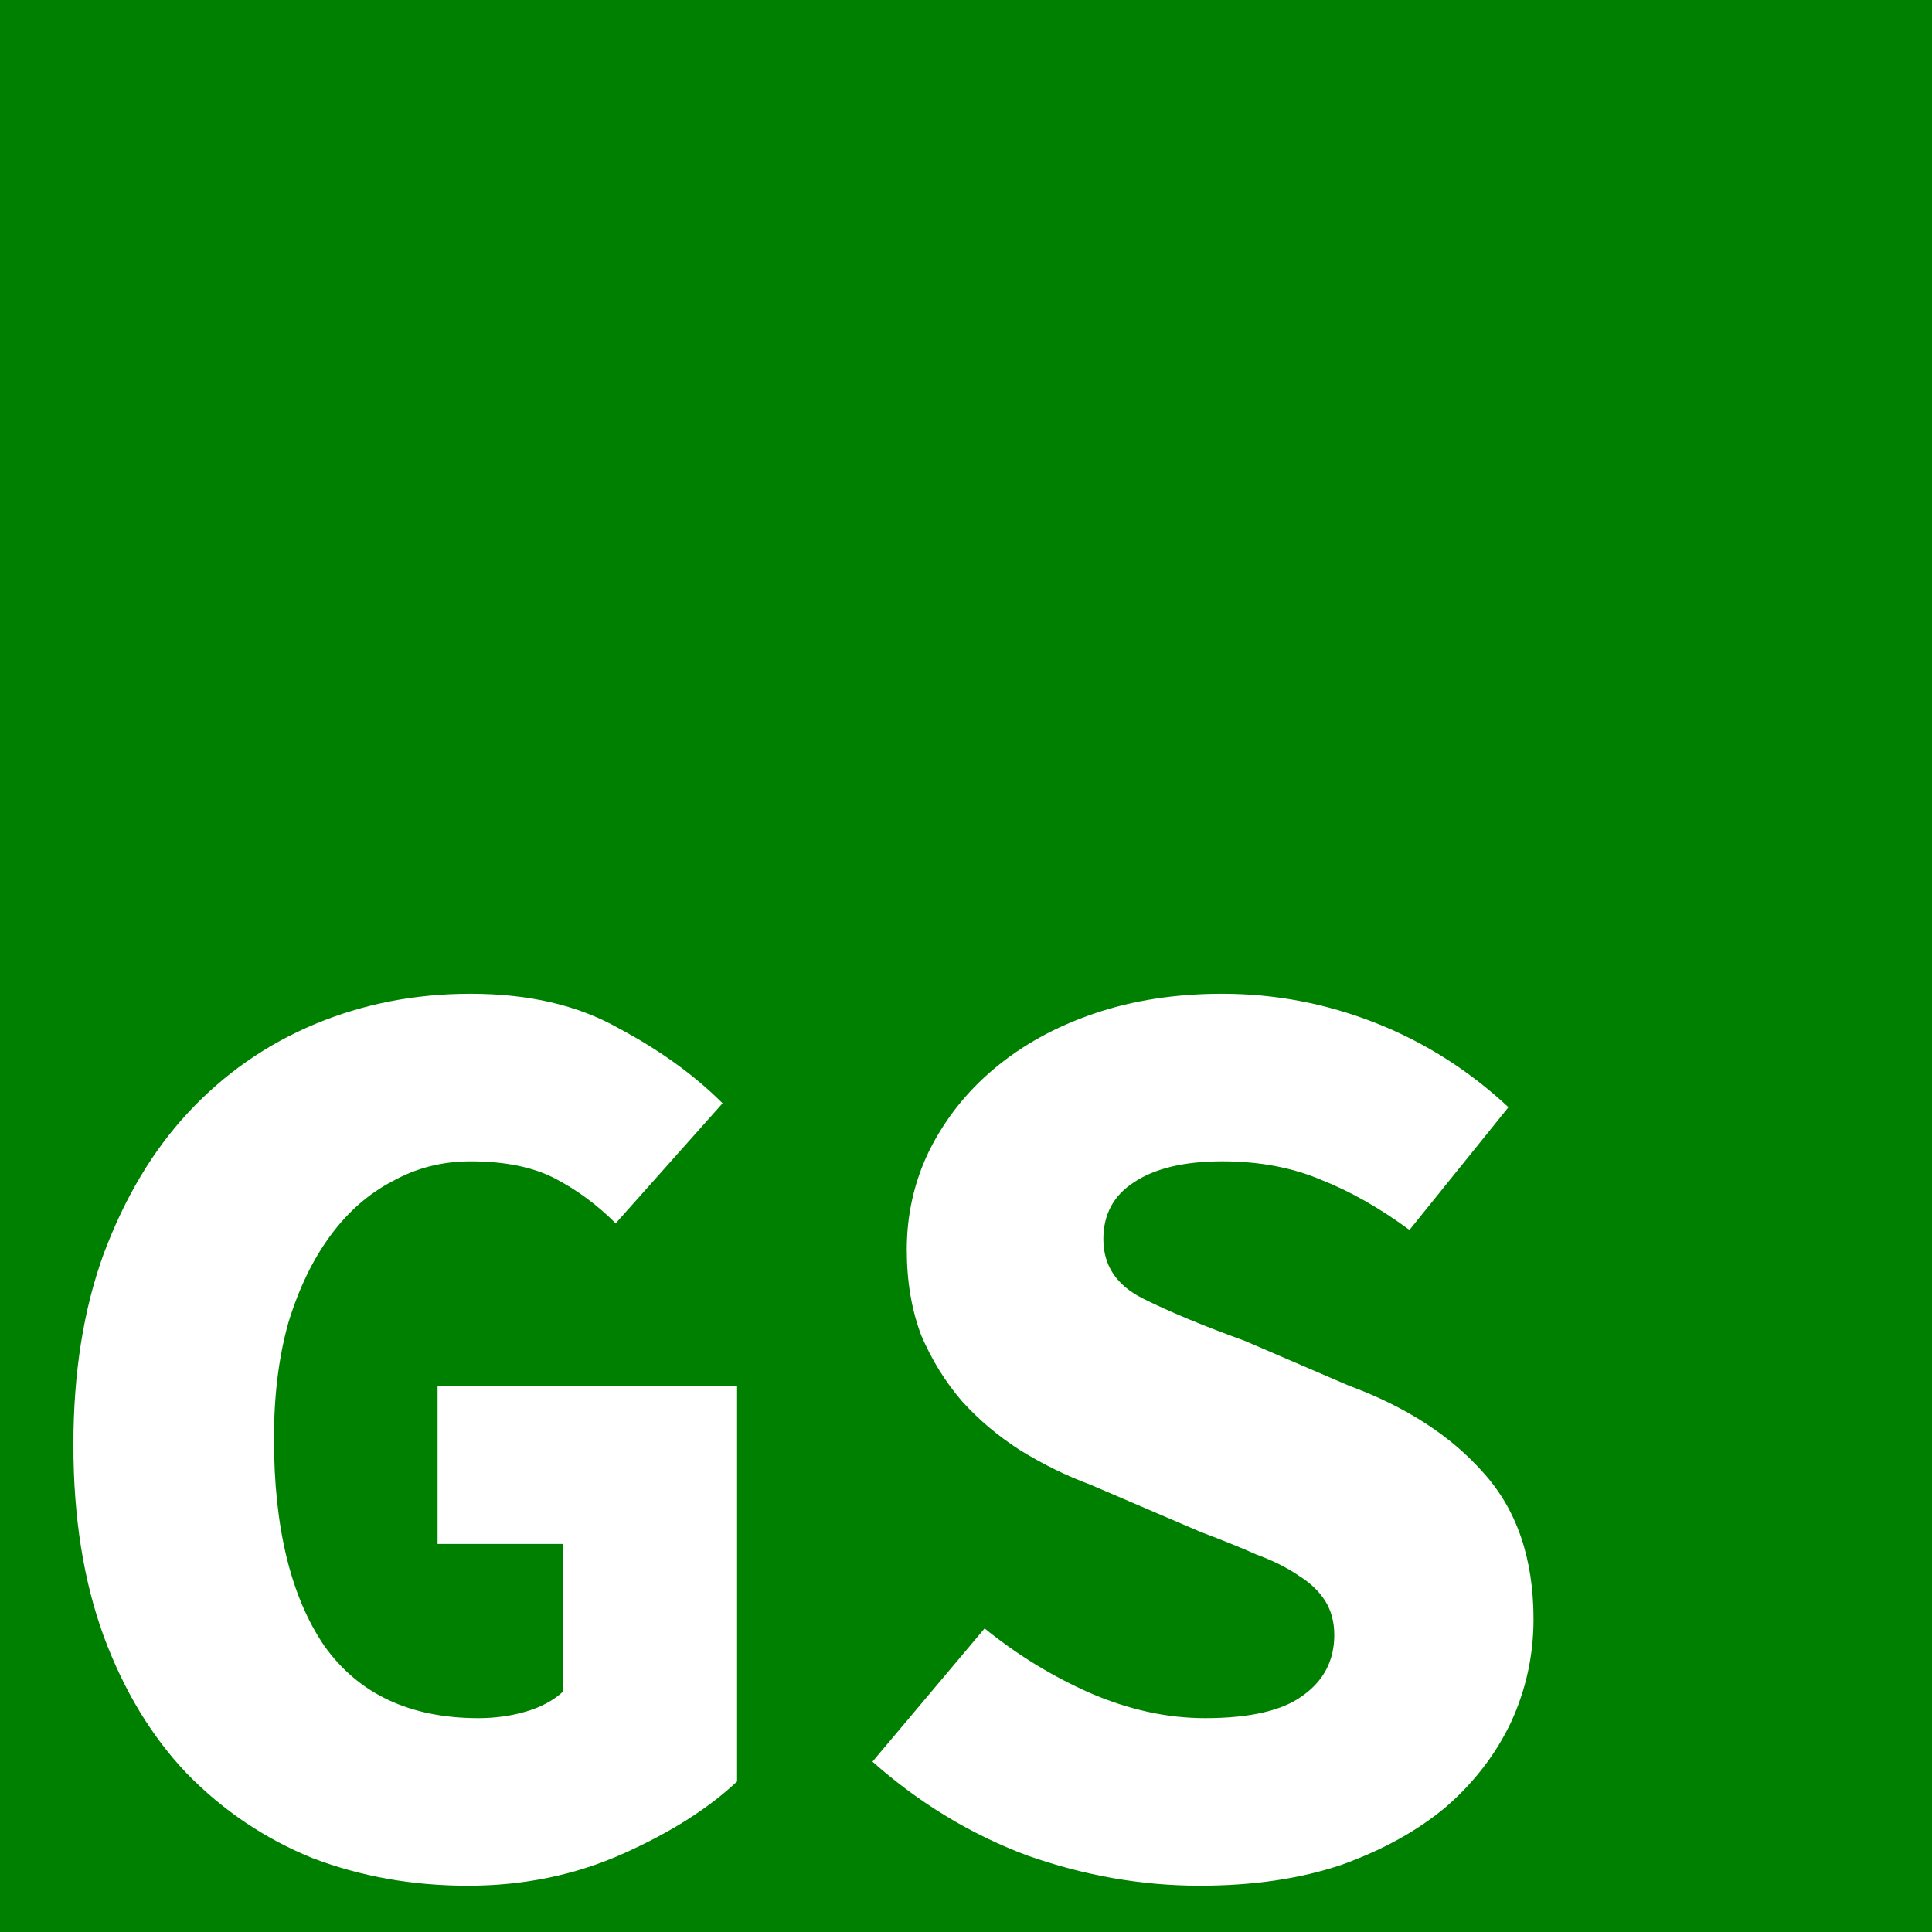 <?xml version="1.0" encoding="UTF-8" standalone="no"?>
<!-- Created with Inkscape (http://www.inkscape.org/) -->

<svg
   xmlns:dc="http://purl.org/dc/elements/1.1/"
   xmlns:cc="http://creativecommons.org/ns#"
   xmlns:rdf="http://www.w3.org/1999/02/22-rdf-syntax-ns#"
   xmlns:svg="http://www.w3.org/2000/svg"
   xmlns="http://www.w3.org/2000/svg"
   xmlns:sodipodi="http://sodipodi.sourceforge.net/DTD/sodipodi-0.dtd"
   xmlns:inkscape="http://www.inkscape.org/namespaces/inkscape"
   width="420"
   height="420"
   id="svg2829"
   version="1.1"
   inkscape:version="0.48.3.1 r9886"
   sodipodi:docname="golfstats.svg">
  <rect width="100%" height="100%" fill="#333333" stroke="none"/>
  <defs
     id="defs10">
    <inkscape:perspective
       sodipodi:type="inkscape:persp3d"
       inkscape:vp_x="0 : 210 : 1"
       inkscape:vp_y="0 : 1000 : 0"
       inkscape:vp_z="420 : 210 : 1"
       inkscape:persp3d-origin="210 : 140 : 1"
       id="perspective10" />
  </defs>
  <sodipodi:namedview
     id="base"
     pagecolor="#ffffff"
     bordercolor="#666666"
     borderopacity="1.0"
     inkscape:pageopacity="0.0"
     inkscape:pageshadow="0"
     inkscape:zoom="1.8214286"
     inkscape:cx="210"
     inkscape:cy="195.28957"
     inkscape:document-units="px"
     inkscape:current-layer="#rh-logo"
     showgrid="false"
     inkscape:window-width="1920"
     inkscape:window-height="1031"
     inkscape:window-x="0"
     inkscape:window-y="29"
     inkscape:window-maximized="1" />
  <g
     inkscape:label="rh Logo"
     inkscape:groupmode="layer"
     id="#rh-logo"
     transform="translate(0,0)">
    <path
       style="fill:#008000;fill-opacity:1;stroke:none"
       d="M 0,0 420,-0.039 420,420 0,420 z"
       id="bg"
       sodipodi:nodetypes="ccccc"
       inkscape:label="#bg"
       inkscape:connector-curvature="0" />
    <g
       style="font-size:181.82px;font-style:normal;font-weight:normal;line-height:125%;letter-spacing:0px;word-spacing:0px;fill:#f9f9f9;fill-opacity:1;stroke:none;font-family:Sans"
       id="text2986"
       transform="translate(2,0)" />
    <path
       inkscape:connector-curvature="0"
       id="path2992"
       style="font-size:286.838px;font-style:normal;font-variant:normal;font-weight:bold;font-stretch:normal;line-height:125%;letter-spacing:0px;word-spacing:0px;fill:#ffffff;fill-opacity:1;stroke:none;font-family:Source Code Pro;-inkscape-font-specification:Source Code Pro Bold"
       d="m 15.955,314.133 c -1.2e-5,-15.68 2.199,-29.544 6.597,-41.591 4.589,-12.238 10.709,-22.469 18.358,-30.692 7.84,-8.414 17.019,-14.82 27.536,-19.218 10.517,-4.398 21.8,-6.597 33.847,-6.597 12.621,1.9e-4 23.329,2.486 32.126,7.458 8.987,4.781 16.541,10.231 22.66,16.35 l -23.234,26.102 c -4.016,-4.016 -8.414,-7.266 -13.195,-9.752 -4.781,-2.486 -10.9,-3.729 -18.358,-3.729 -6.119,1.5e-4 -11.76,1.434 -16.923,4.303 -5.163,2.677 -9.657,6.597 -13.481,11.76 -3.825,5.163 -6.884,11.474 -9.179,18.931 -2.104,7.458 -3.155,15.872 -3.155,25.242 -5.6e-5,19.314 3.633,34.325 10.9,45.034 7.458,10.517 18.644,15.776 33.56,15.776 3.633,3e-5 7.075,-0.478 10.326,-1.434 3.251,-0.956 5.928,-2.39 8.031,-4.303 l 0,-32.126 -27.25,0 0,-34.421 65.112,0 0,86.051 c -6.311,5.928 -14.629,11.187 -24.955,15.776 -10.326,4.589 -21.513,6.884 -33.56,6.884 -12.047,-10e-6 -23.33,-2.008 -33.847,-6.024 C 57.546,399.706 48.463,393.587 40.623,385.555 32.974,377.524 26.95,367.58 22.552,355.724 18.154,343.677 15.955,329.813 15.955,314.133" />
    <path
       inkscape:connector-curvature="0"
       id="path2994"
       style="font-size:286.838px;font-style:normal;font-variant:normal;font-weight:bold;font-stretch:normal;line-height:125%;letter-spacing:0px;word-spacing:0px;fill:#ffffff;fill-opacity:1;stroke:none;font-family:Source Code Pro;-inkscape-font-specification:Source Code Pro Bold"
       d="m 214.048,354.003 c 7.075,5.737 14.724,10.422 22.947,14.055 8.414,3.633 16.732,5.45 24.955,5.45 9.752,3e-5 16.828,-1.625 21.226,-4.876 4.589,-3.251 6.884,-7.649 6.884,-13.195 -1.2e-4,-2.868 -0.669,-5.354 -2.008,-7.458 -1.339,-2.103 -3.251,-3.92 -5.737,-5.45 -2.486,-1.721 -5.546,-3.251 -9.179,-4.589 -3.442,-1.53 -7.458,-3.155 -12.047,-4.876 l -24.094,-10.326 c -5.163,-1.912 -10.231,-4.398 -15.202,-7.458 -4.781,-3.059 -8.988,-6.597 -12.621,-10.613 -3.633,-4.207 -6.597,-8.987 -8.892,-14.342 -2.103,-5.545 -3.155,-11.76 -3.155,-18.644 -2e-5,-7.649 1.625,-14.82 4.876,-21.513 3.442,-6.884 8.127,-12.812 14.055,-17.784 6.119,-5.163 13.386,-9.179 21.8,-12.047 8.414,-2.868 17.688,-4.302 27.823,-4.303 11.473,1.9e-4 22.564,2.104 33.273,6.31 10.708,4.207 20.365,10.326 28.971,18.358 l -21.513,26.676 c -6.502,-4.78 -12.908,-8.414 -19.218,-10.9 -6.311,-2.677 -13.481,-4.016 -21.513,-4.016 -8.223,1.5e-4 -14.629,1.53 -19.218,4.589 -4.398,2.869 -6.597,6.98 -6.597,12.334 -6e-5,5.737 2.868,10.039 8.605,12.908 5.737,2.869 13.099,5.928 22.087,9.179 l 22.66,9.752 c 12.43,4.59 22.182,10.9 29.257,18.931 7.266,8.032 10.9,18.645 10.9,31.839 -1.6e-4,7.84 -1.626,15.298 -4.876,22.373 -3.251,6.884 -7.936,13.003 -14.055,18.358 -6.119,5.163 -13.673,9.37 -22.66,12.621 -8.988,3.06 -19.314,4.589 -30.978,4.589 -12.621,-10e-6 -25.146,-2.199 -37.576,-6.597 -12.238,-4.589 -23.425,-11.378 -33.56,-20.365 l 24.381,-28.971" />
  </g>
</svg>
